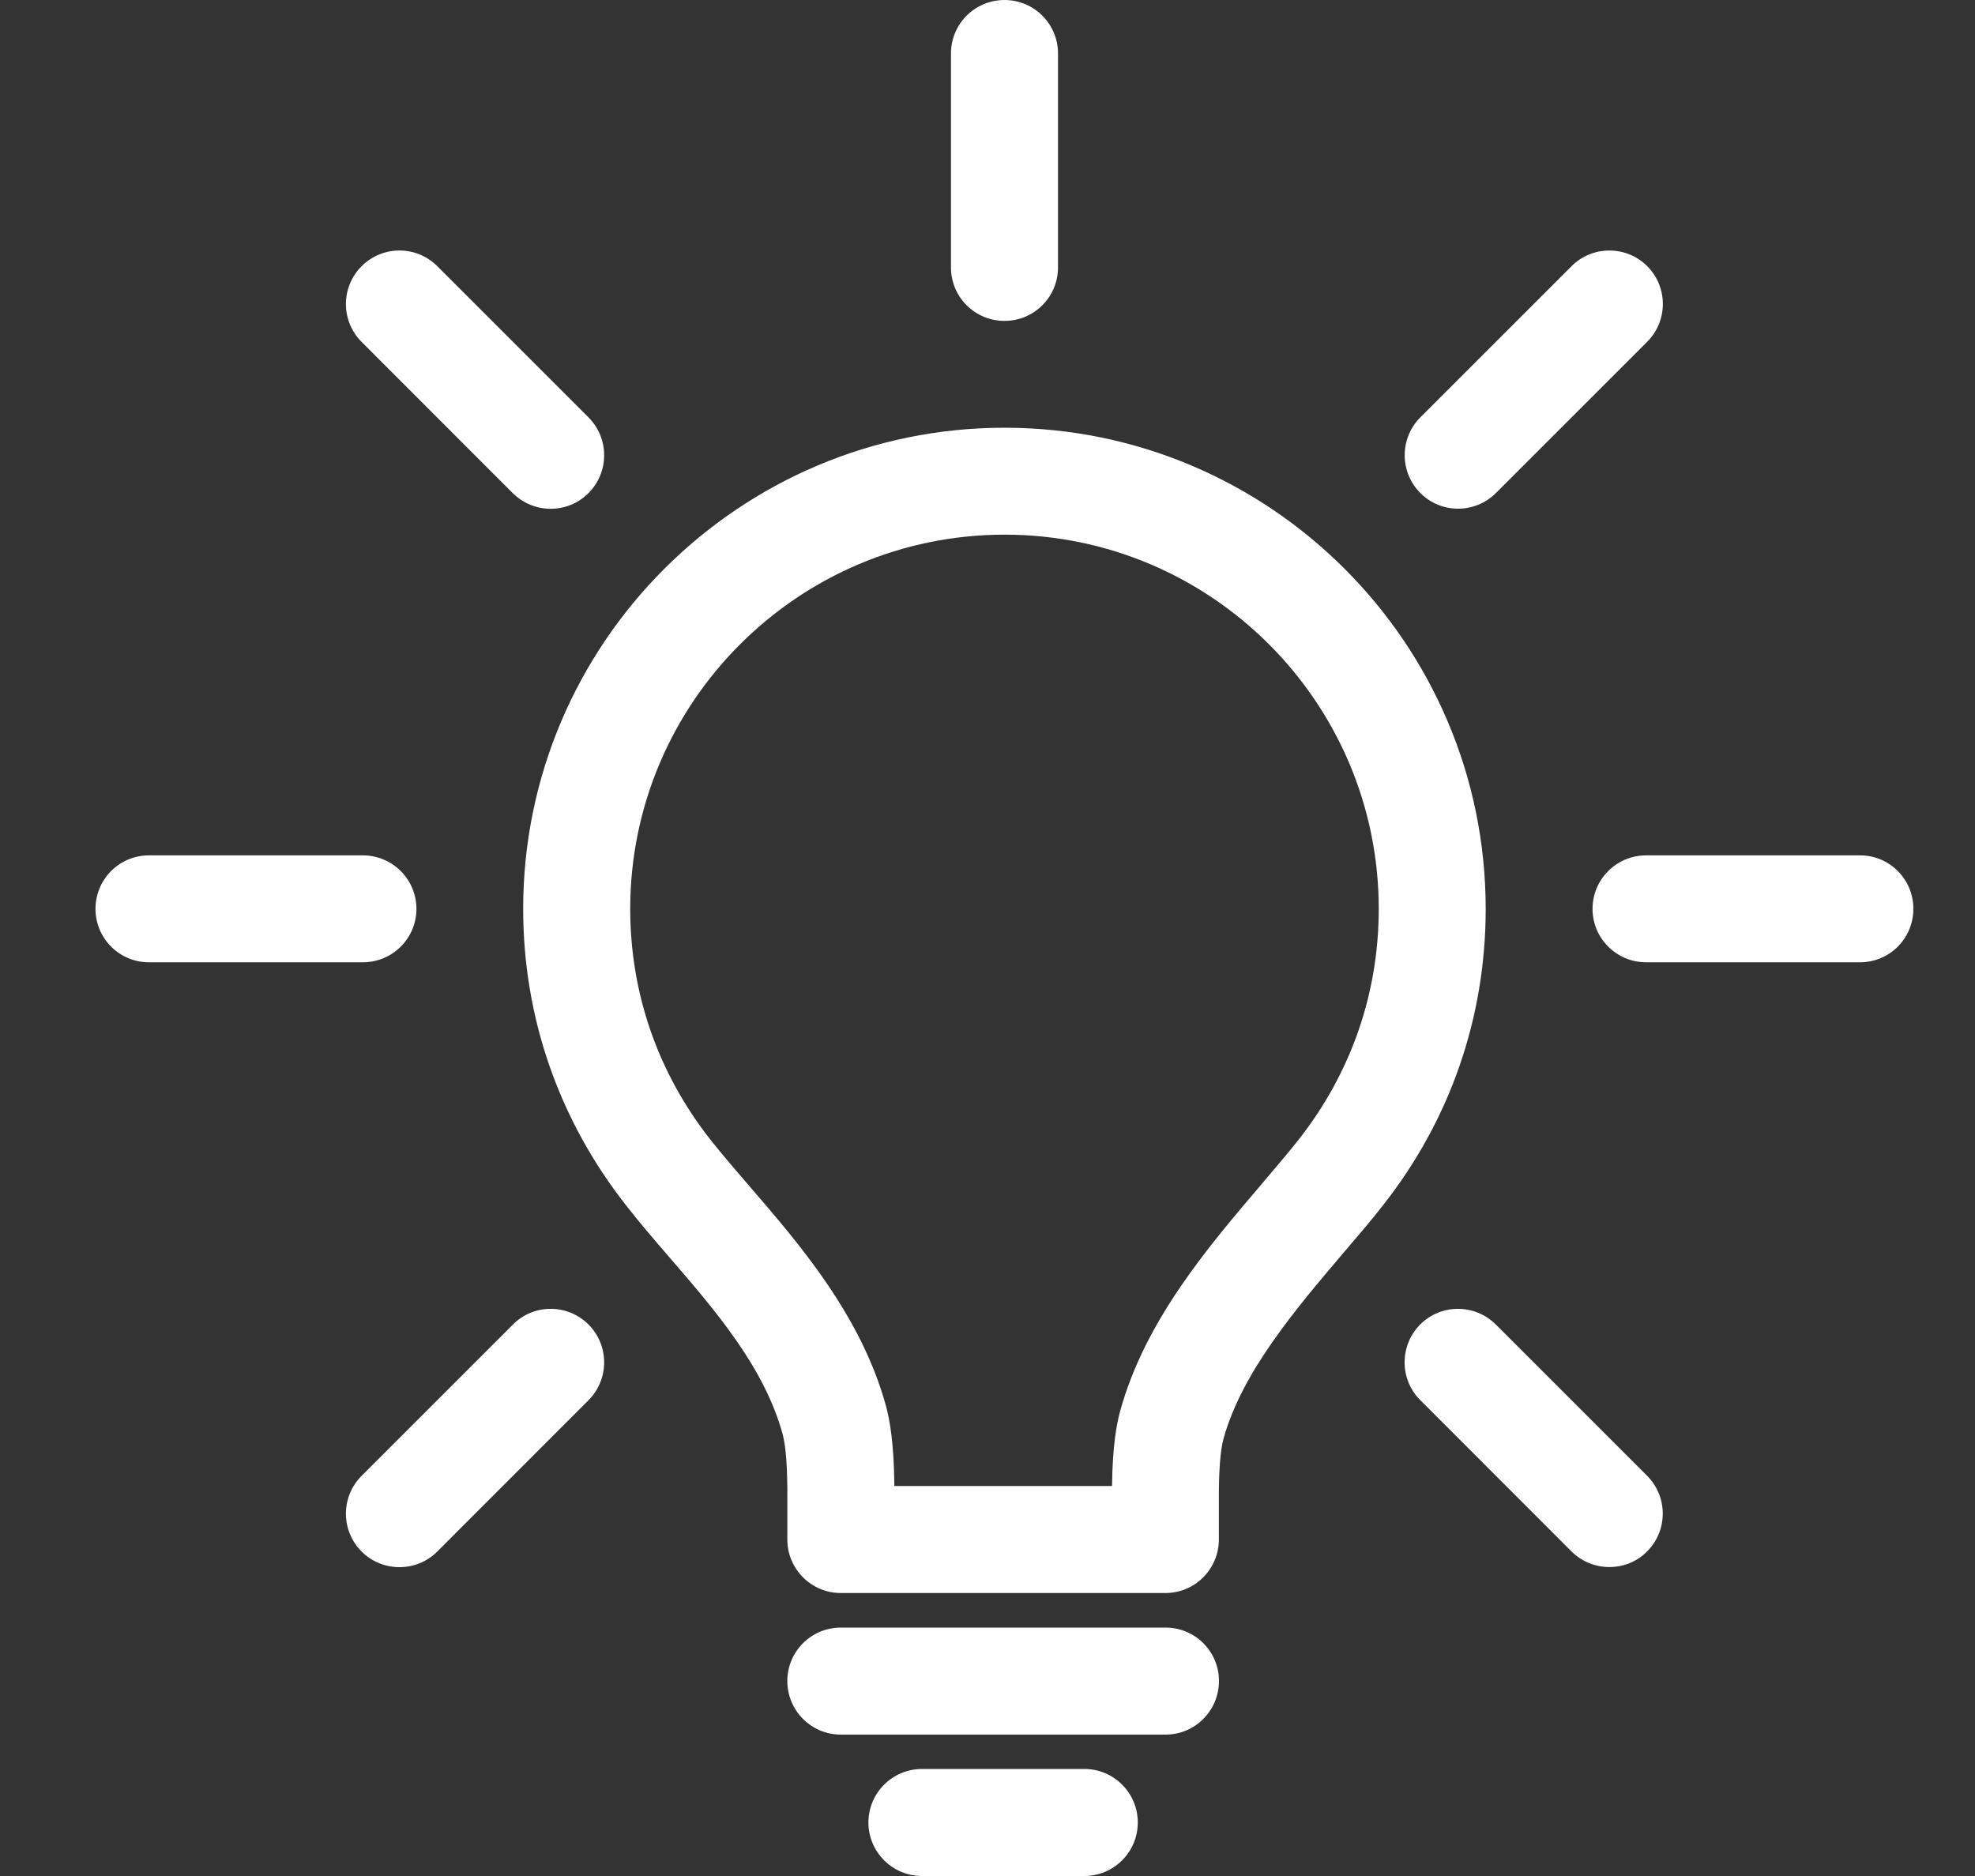 <svg width="20" height="19" viewBox="0 0 20 19" fill="none" xmlns="http://www.w3.org/2000/svg">
<rect x="0" y="0" width="20" height="19" fill="#333333" stroke="none"/>
<path d="M11.802 16.134H8.514C8.215 16.134 7.973 15.89 7.973 15.592V15.212C7.976 14.885 7.96 14.655 7.926 14.527C7.741 13.851 7.253 13.283 6.779 12.734C6.623 12.554 6.476 12.382 6.341 12.209C5.66 11.343 5.298 10.305 5.298 9.205C5.298 6.517 7.485 4.332 10.172 4.332C12.859 4.332 15.045 6.517 15.045 9.205C15.045 10.306 14.685 11.345 14.002 12.211C13.883 12.364 13.745 12.524 13.601 12.693C13.117 13.263 12.576 13.899 12.39 14.571C12.357 14.691 12.341 14.906 12.343 15.208V15.591C12.343 15.89 12.102 16.134 11.802 16.134ZM9.057 15.05H11.261C11.267 14.628 11.308 14.42 11.345 14.285C11.596 13.381 12.219 12.646 12.768 12.002C12.912 11.832 13.039 11.683 13.151 11.542C13.681 10.868 13.962 10.061 13.962 9.205C13.962 7.115 12.263 5.415 10.173 5.415C8.083 5.415 6.382 7.115 6.382 9.205C6.382 10.059 6.662 10.866 7.193 11.541C7.319 11.701 7.456 11.858 7.601 12.027C8.102 12.608 8.722 13.328 8.973 14.243C9.01 14.386 9.052 14.604 9.057 15.05Z" fill="white"/>
<path d="M11.803 17.568H8.515C8.215 17.568 7.973 17.325 7.973 17.025C7.973 16.726 8.215 16.484 8.515 16.484H11.803C12.102 16.484 12.344 16.726 12.344 17.025C12.344 17.325 12.102 17.568 11.803 17.568Z" fill="white"/>
<path d="M10.981 19H9.337C9.037 19 8.794 18.757 8.794 18.458C8.794 18.159 9.037 17.916 9.337 17.916H10.981C11.279 17.916 11.522 18.159 11.522 18.458C11.522 18.757 11.279 19 10.981 19Z" fill="white"/>
<path d="M18.835 9.746H16.67C16.37 9.746 16.127 9.504 16.127 9.205C16.127 8.905 16.37 8.663 16.67 8.663H18.835C19.135 8.663 19.376 8.905 19.376 9.205C19.376 9.504 19.135 9.746 18.835 9.746Z" fill="white"/>
<path d="M3.674 9.746H1.508C1.209 9.746 0.967 9.504 0.967 9.205C0.967 8.905 1.209 8.663 1.508 8.663H3.674C3.973 8.663 4.217 8.905 4.217 9.205C4.217 9.504 3.974 9.746 3.674 9.746Z" fill="white"/>
<path d="M10.172 3.25C9.872 3.25 9.63 3.008 9.63 2.709V0.541C9.63 0.243 9.872 0 10.172 0C10.472 0 10.714 0.243 10.714 0.541V2.708C10.714 3.008 10.472 3.25 10.172 3.25Z" fill="white"/>
<path d="M16.296 15.871C16.158 15.871 16.02 15.818 15.913 15.712L14.382 14.18C14.171 13.97 14.171 13.626 14.382 13.414C14.594 13.202 14.937 13.204 15.148 13.415L16.679 14.946C16.891 15.158 16.891 15.502 16.679 15.713C16.574 15.82 16.436 15.871 16.296 15.871Z" fill="white"/>
<path d="M5.576 5.153C5.438 5.153 5.299 5.1 5.192 4.994L3.662 3.463C3.45 3.251 3.45 2.908 3.662 2.696C3.874 2.484 4.217 2.484 4.428 2.696L5.959 4.227C6.171 4.438 6.171 4.783 5.959 4.994C5.854 5.1 5.715 5.153 5.576 5.153Z" fill="white"/>
<path d="M4.045 15.872C3.907 15.872 3.768 15.82 3.662 15.714C3.45 15.502 3.45 15.159 3.662 14.947L5.195 13.414C5.405 13.203 5.747 13.203 5.959 13.414C6.171 13.626 6.171 13.97 5.959 14.182L4.428 15.714C4.322 15.82 4.184 15.872 4.045 15.872Z" fill="white"/>
<path d="M14.766 5.152C14.628 5.152 14.489 5.1 14.383 4.993C14.172 4.782 14.172 4.439 14.383 4.227L15.914 2.696C16.124 2.485 16.469 2.484 16.68 2.695C16.892 2.907 16.892 3.25 16.68 3.462L15.15 4.992C15.044 5.098 14.905 5.152 14.766 5.152Z" fill="white"/>
</svg>
